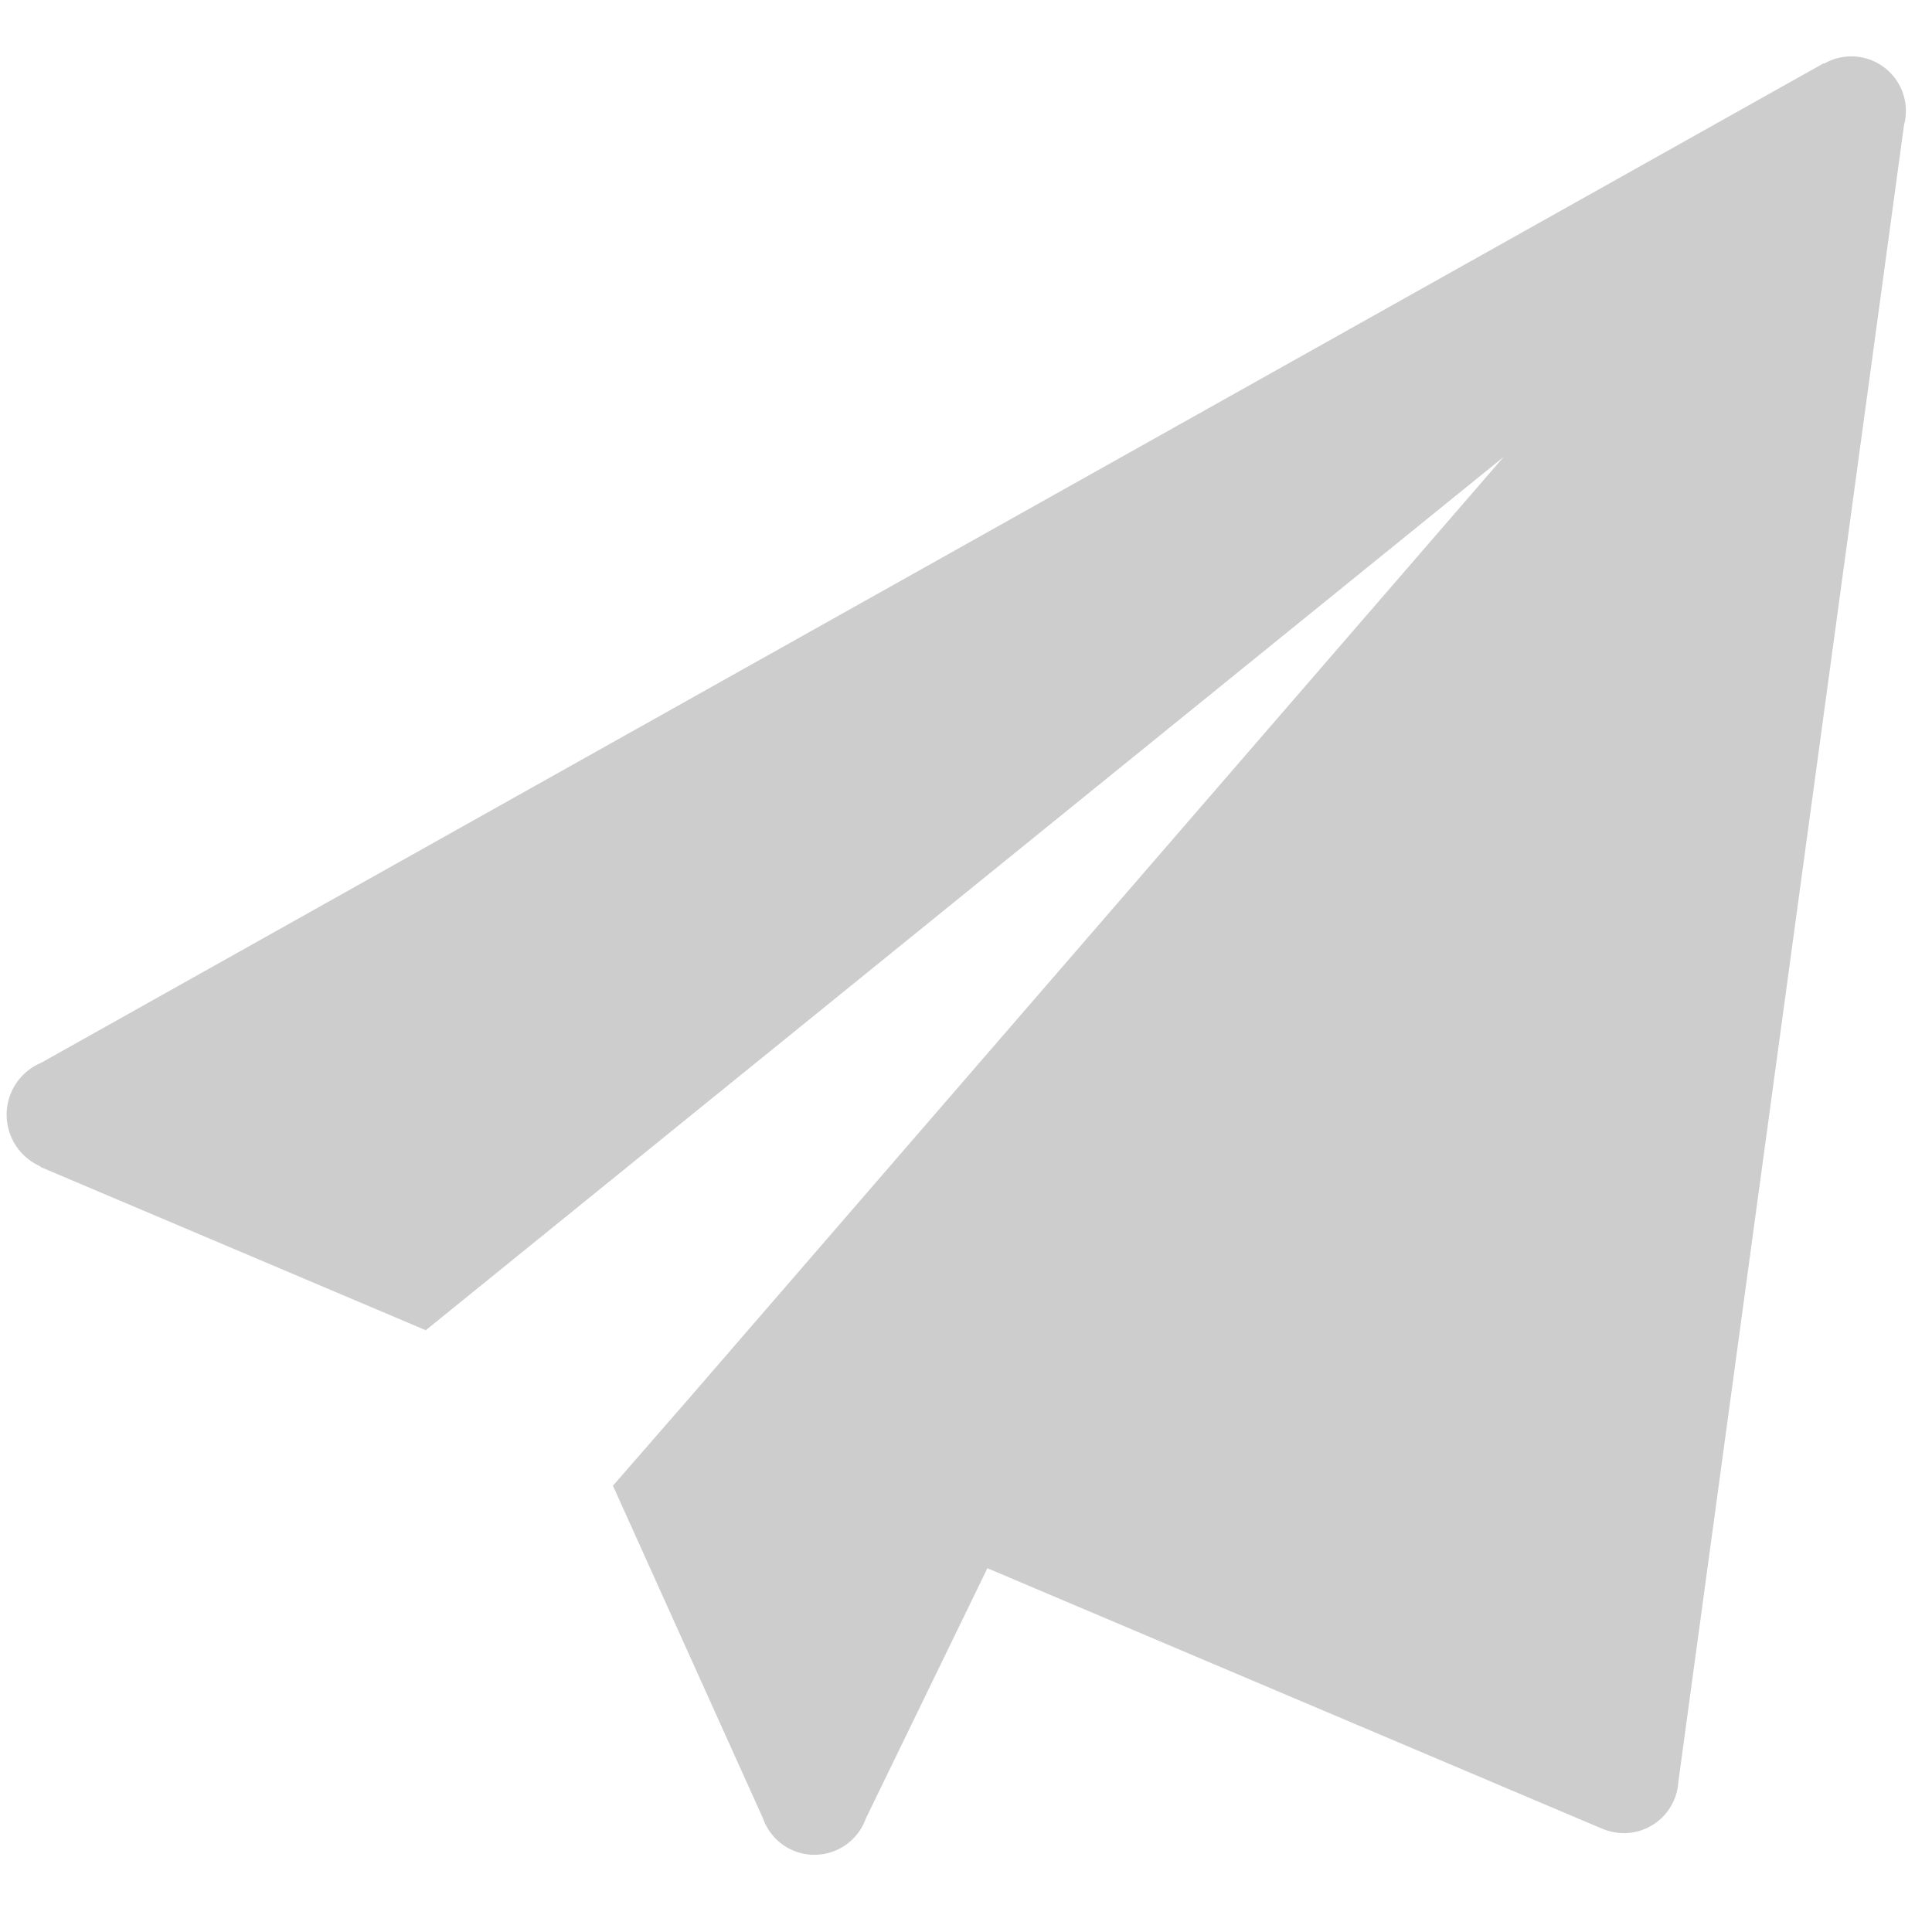 <?xml version="1.0" standalone="no"?><!DOCTYPE svg PUBLIC "-//W3C//DTD SVG 1.1//EN" "http://www.w3.org/Graphics/SVG/1.1/DTD/svg11.dtd"><svg t="1639972102819" class="icon" viewBox="0 0 1024 1024" version="1.1" xmlns="http://www.w3.org/2000/svg" p-id="2975" xmlns:xlink="http://www.w3.org/1999/xlink" width="200" height="200"><defs><style type="text/css"></style></defs><path d="M1009.159 66.316L889.662 943.697c-0.02 0-0.04 0.01-0.06 0.01a28.937 28.937 0 0 1-40.641 25.41l-0.03 0.03-325.594-137.961-64.474 132.751a28.905 28.905 0 0 1-54.476-0.18L324.865 787.462l39.81-45.701L796.914 242.22 225.669 705.053 21.376 618.482c0.031-0.09 0.059-0.18 0.089-0.269a29.868 29.868 0 0 1 0.424-54.953L966.682 33.495c0.06 0.078 0.11 0.153 0.17 0.231a28.905 28.905 0 0 1 42.307 32.591z" fill="#cdcdcd" p-id="2976" data-spm-anchor-id="a313x.7781069.0.i0" class="selected"></path></svg>